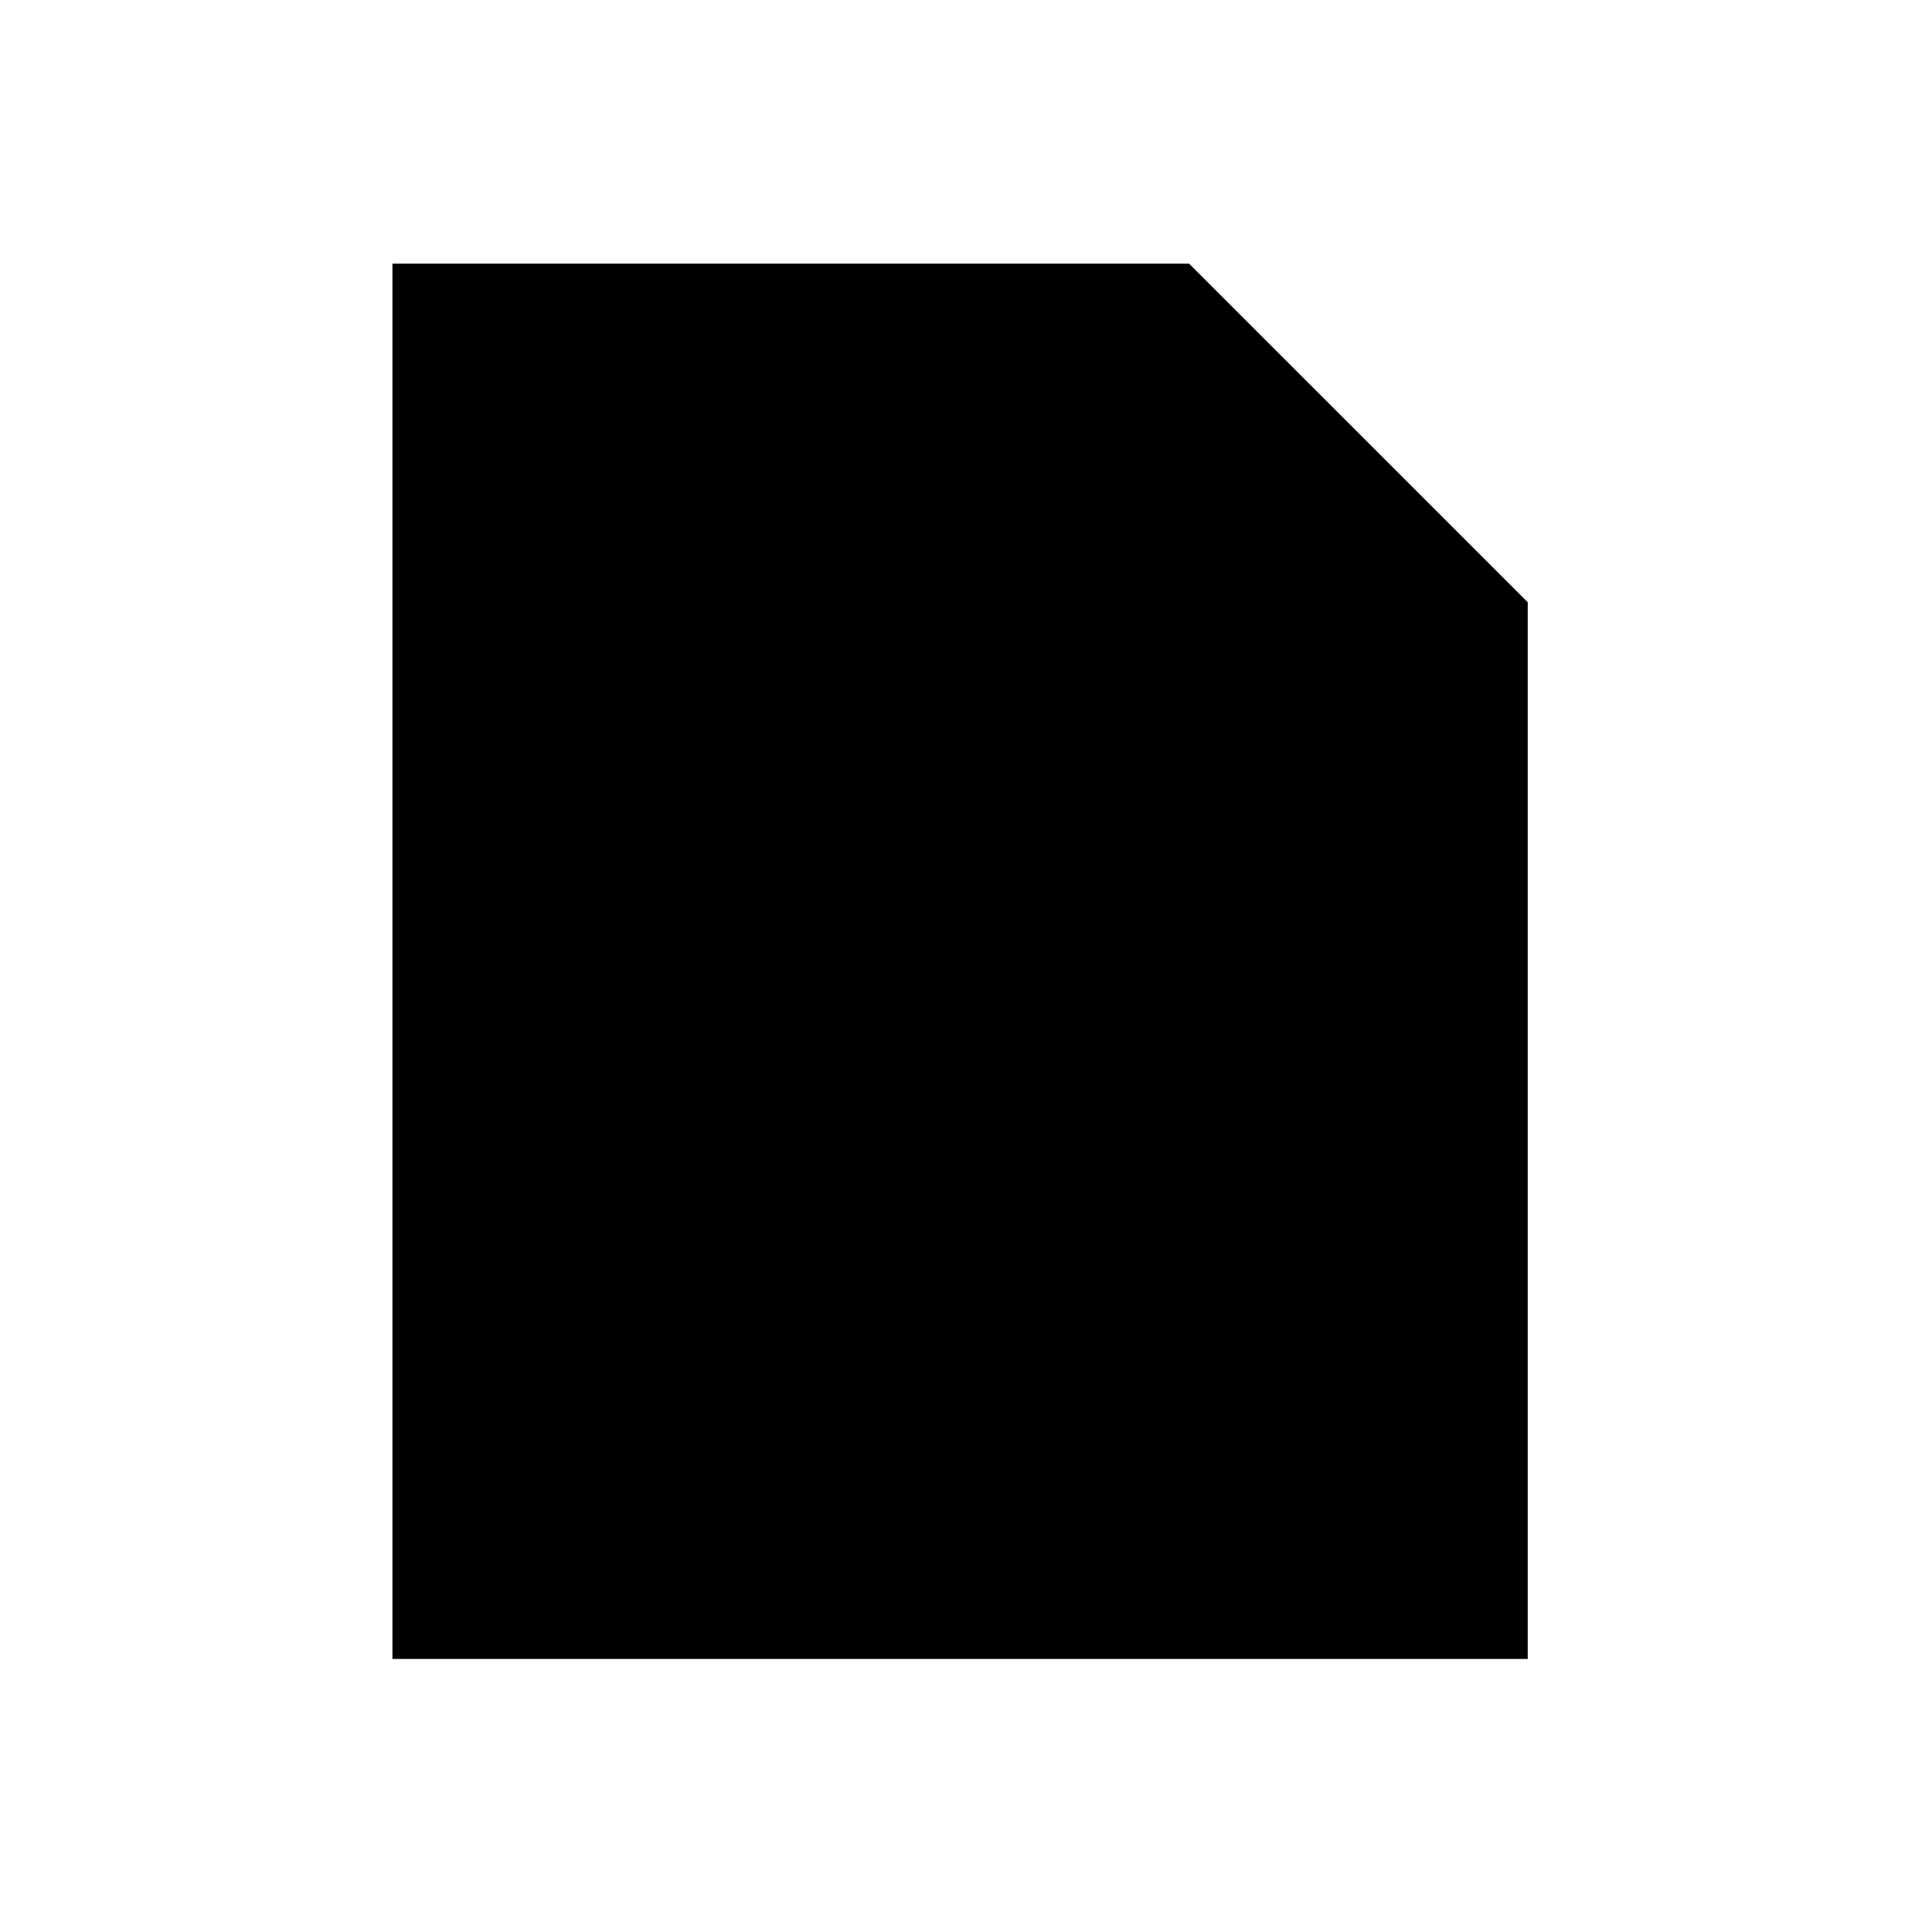 <?xml version="1.0" encoding="UTF-8"?>
<svg width="24px" height="24px" viewBox="0 0 24 24" version="1.1" xmlns="http://www.w3.org/2000/svg" xmlns:xlink="http://www.w3.org/1999/xlink">
  <polyline id="dog-ear" points="18.978 7.483 14.769 7.483 14.769 3.275"></polyline>
  <polygon id="page" points="18.978 7.483 18.978 20.608 4.875 20.608 4.875 3.275 14.769 3.275"></polygon>
  <path d="M8.328,16.233 L15.523,16.233" id="line-3"></path>
  <path d="M8.328,11.858 L15.523,11.858" id="line-2"></path>
  <path d="M8.328,7.483 L11.206,7.483" id="line-1"></path>
</svg>

